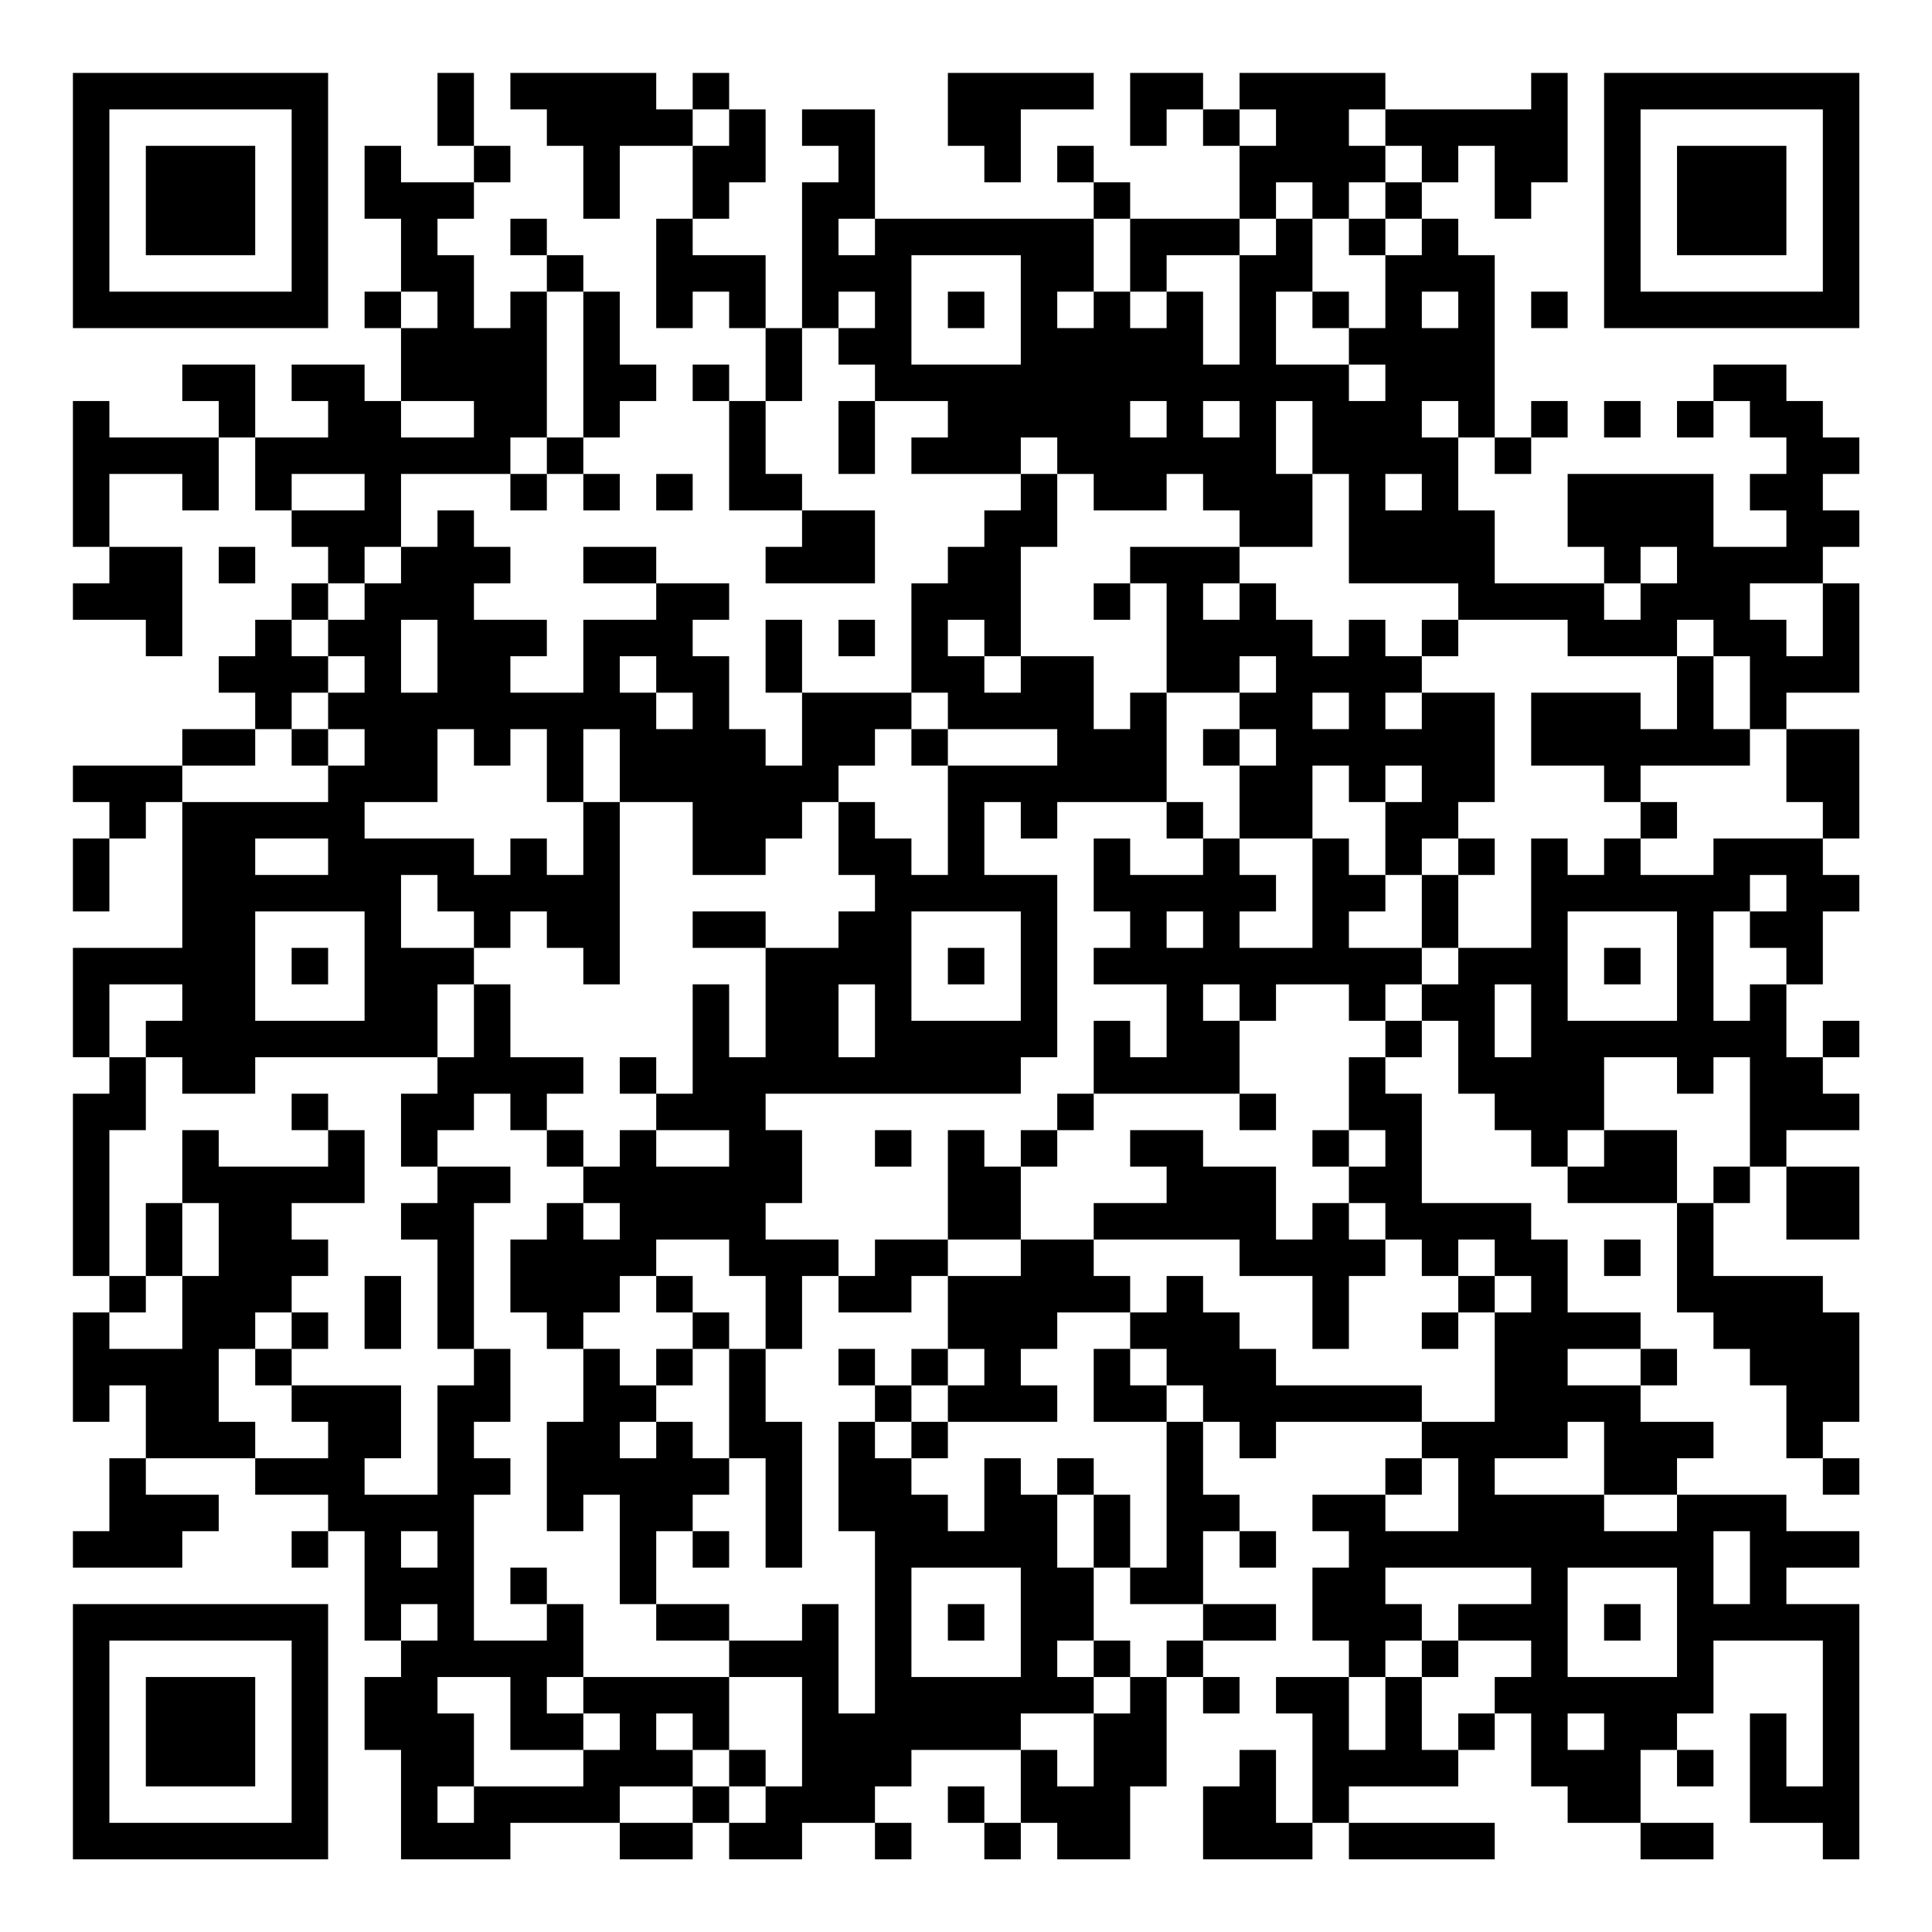 <?xml version="1.0" encoding="UTF-8"?>
<svg xmlns="http://www.w3.org/2000/svg" version="1.1" width="200" height="200" viewBox="0 0 200 200"><rect x="0" y="0" width="200" height="200" fill="#ffffff"/><g transform="scale(3.774)"><g transform="translate(2,2)"><path fill-rule="evenodd" d="M10 0L10 2L11 2L11 3L9 3L9 2L8 2L8 4L9 4L9 6L8 6L8 7L9 7L9 9L8 9L8 8L6 8L6 9L7 9L7 10L5 10L5 8L3 8L3 9L4 9L4 10L1 10L1 9L0 9L0 13L1 13L1 14L0 14L0 15L2 15L2 16L3 16L3 13L1 13L1 11L3 11L3 12L4 12L4 10L5 10L5 12L6 12L6 13L7 13L7 14L6 14L6 15L5 15L5 16L4 16L4 17L5 17L5 18L3 18L3 19L0 19L0 20L1 20L1 21L0 21L0 23L1 23L1 21L2 21L2 20L3 20L3 24L0 24L0 27L1 27L1 28L0 28L0 33L1 33L1 34L0 34L0 37L1 37L1 36L2 36L2 38L1 38L1 40L0 40L0 41L3 41L3 40L4 40L4 39L2 39L2 38L5 38L5 39L7 39L7 40L6 40L6 41L7 41L7 40L8 40L8 43L9 43L9 44L8 44L8 46L9 46L9 49L12 49L12 48L15 48L15 49L17 49L17 48L18 48L18 49L20 49L20 48L22 48L22 49L23 49L23 48L22 48L22 47L23 47L23 46L26 46L26 48L25 48L25 47L24 47L24 48L25 48L25 49L26 49L26 48L27 48L27 49L29 49L29 47L30 47L30 44L31 44L31 45L32 45L32 44L31 44L31 43L33 43L33 42L31 42L31 40L32 40L32 41L33 41L33 40L32 40L32 39L31 39L31 37L32 37L32 38L33 38L33 37L37 37L37 38L36 38L36 39L34 39L34 40L35 40L35 41L34 41L34 43L35 43L35 44L33 44L33 45L34 45L34 48L33 48L33 46L32 46L32 47L31 47L31 49L34 49L34 48L35 48L35 49L39 49L39 48L35 48L35 47L38 47L38 46L39 46L39 45L40 45L40 47L41 47L41 48L43 48L43 49L45 49L45 48L43 48L43 46L44 46L44 47L45 47L45 46L44 46L44 45L45 45L45 43L48 43L48 47L47 47L47 45L46 45L46 48L48 48L48 49L49 49L49 42L47 42L47 41L49 41L49 40L47 40L47 39L44 39L44 38L45 38L45 37L43 37L43 36L44 36L44 35L43 35L43 34L41 34L41 32L40 32L40 31L37 31L37 28L36 28L36 27L37 27L37 26L38 26L38 28L39 28L39 29L40 29L40 30L41 30L41 31L44 31L44 34L45 34L45 35L46 35L46 36L47 36L47 38L48 38L48 39L49 39L49 38L48 38L48 37L49 37L49 34L48 34L48 33L45 33L45 31L46 31L46 30L47 30L47 32L49 32L49 30L47 30L47 29L49 29L49 28L48 28L48 27L49 27L49 26L48 26L48 27L47 27L47 25L48 25L48 23L49 23L49 22L48 22L48 21L49 21L49 18L47 18L47 17L49 17L49 14L48 14L48 13L49 13L49 12L48 12L48 11L49 11L49 10L48 10L48 9L47 9L47 8L45 8L45 9L44 9L44 10L45 10L45 9L46 9L46 10L47 10L47 11L46 11L46 12L47 12L47 13L45 13L45 11L41 11L41 13L42 13L42 14L39 14L39 12L38 12L38 10L39 10L39 11L40 11L40 10L41 10L41 9L40 9L40 10L39 10L39 5L38 5L38 4L37 4L37 3L38 3L38 2L39 2L39 4L40 4L40 3L41 3L41 0L40 0L40 1L36 1L36 0L32 0L32 1L31 1L31 0L29 0L29 2L30 2L30 1L31 1L31 2L32 2L32 4L29 4L29 3L28 3L28 2L27 2L27 3L28 3L28 4L22 4L22 1L20 1L20 2L21 2L21 3L20 3L20 7L19 7L19 5L17 5L17 4L18 4L18 3L19 3L19 1L18 1L18 0L17 0L17 1L16 1L16 0L12 0L12 1L13 1L13 2L14 2L14 4L15 4L15 2L17 2L17 4L16 4L16 7L17 7L17 6L18 6L18 7L19 7L19 9L18 9L18 8L17 8L17 9L18 9L18 12L20 12L20 13L19 13L19 14L22 14L22 12L20 12L20 11L19 11L19 9L20 9L20 7L21 7L21 8L22 8L22 9L21 9L21 11L22 11L22 9L24 9L24 10L23 10L23 11L26 11L26 12L25 12L25 13L24 13L24 14L23 14L23 17L20 17L20 15L19 15L19 17L20 17L20 19L19 19L19 18L18 18L18 16L17 16L17 15L18 15L18 14L16 14L16 13L14 13L14 14L16 14L16 15L14 15L14 17L12 17L12 16L13 16L13 15L11 15L11 14L12 14L12 13L11 13L11 12L10 12L10 13L9 13L9 11L12 11L12 12L13 12L13 11L14 11L14 12L15 12L15 11L14 11L14 10L15 10L15 9L16 9L16 8L15 8L15 6L14 6L14 5L13 5L13 4L12 4L12 5L13 5L13 6L12 6L12 7L11 7L11 5L10 5L10 4L11 4L11 3L12 3L12 2L11 2L11 0ZM24 0L24 2L25 2L25 3L26 3L26 1L28 1L28 0ZM17 1L17 2L18 2L18 1ZM32 1L32 2L33 2L33 1ZM35 1L35 2L36 2L36 3L35 3L35 4L34 4L34 3L33 3L33 4L32 4L32 5L30 5L30 6L29 6L29 4L28 4L28 6L27 6L27 7L28 7L28 6L29 6L29 7L30 7L30 6L31 6L31 8L32 8L32 5L33 5L33 4L34 4L34 6L33 6L33 8L35 8L35 9L36 9L36 8L35 8L35 7L36 7L36 5L37 5L37 4L36 4L36 3L37 3L37 2L36 2L36 1ZM21 4L21 5L22 5L22 4ZM35 4L35 5L36 5L36 4ZM23 5L23 8L26 8L26 5ZM9 6L9 7L10 7L10 6ZM13 6L13 10L12 10L12 11L13 11L13 10L14 10L14 6ZM21 6L21 7L22 7L22 6ZM24 6L24 7L25 7L25 6ZM34 6L34 7L35 7L35 6ZM37 6L37 7L38 7L38 6ZM40 6L40 7L41 7L41 6ZM9 9L9 10L11 10L11 9ZM29 9L29 10L30 10L30 9ZM31 9L31 10L32 10L32 9ZM33 9L33 11L34 11L34 13L32 13L32 12L31 12L31 11L30 11L30 12L28 12L28 11L27 11L27 10L26 10L26 11L27 11L27 13L26 13L26 16L25 16L25 15L24 15L24 16L25 16L25 17L26 17L26 16L28 16L28 18L29 18L29 17L30 17L30 20L27 20L27 21L26 21L26 20L25 20L25 22L27 22L27 27L26 27L26 28L19 28L19 29L20 29L20 31L19 31L19 32L21 32L21 33L20 33L20 35L19 35L19 33L18 33L18 32L16 32L16 33L15 33L15 34L14 34L14 35L13 35L13 34L12 34L12 32L13 32L13 31L14 31L14 32L15 32L15 31L14 31L14 30L15 30L15 29L16 29L16 30L18 30L18 29L16 29L16 28L17 28L17 25L18 25L18 27L19 27L19 24L21 24L21 23L22 23L22 22L21 22L21 20L22 20L22 21L23 21L23 22L24 22L24 19L27 19L27 18L24 18L24 17L23 17L23 18L22 18L22 19L21 19L21 20L20 20L20 21L19 21L19 22L17 22L17 20L15 20L15 18L14 18L14 20L13 20L13 18L12 18L12 19L11 19L11 18L10 18L10 20L8 20L8 21L11 21L11 22L12 22L12 21L13 21L13 22L14 22L14 20L15 20L15 25L14 25L14 24L13 24L13 23L12 23L12 24L11 24L11 23L10 23L10 22L9 22L9 24L11 24L11 25L10 25L10 27L5 27L5 28L3 28L3 27L2 27L2 26L3 26L3 25L1 25L1 27L2 27L2 29L1 29L1 33L2 33L2 34L1 34L1 35L3 35L3 33L4 33L4 31L3 31L3 29L4 29L4 30L7 30L7 29L8 29L8 31L6 31L6 32L7 32L7 33L6 33L6 34L5 34L5 35L4 35L4 37L5 37L5 38L7 38L7 37L6 37L6 36L9 36L9 38L8 38L8 39L10 39L10 36L11 36L11 35L12 35L12 37L11 37L11 38L12 38L12 39L11 39L11 43L13 43L13 42L14 42L14 44L13 44L13 45L14 45L14 46L12 46L12 44L10 44L10 45L11 45L11 47L10 47L10 48L11 48L11 47L14 47L14 46L15 46L15 45L14 45L14 44L18 44L18 46L17 46L17 45L16 45L16 46L17 46L17 47L15 47L15 48L17 48L17 47L18 47L18 48L19 48L19 47L20 47L20 44L18 44L18 43L20 43L20 42L21 42L21 45L22 45L22 40L21 40L21 37L22 37L22 38L23 38L23 39L24 39L24 40L25 40L25 38L26 38L26 39L27 39L27 41L28 41L28 43L27 43L27 44L28 44L28 45L26 45L26 46L27 46L27 47L28 47L28 45L29 45L29 44L30 44L30 43L31 43L31 42L29 42L29 41L30 41L30 37L31 37L31 36L30 36L30 35L29 35L29 34L30 34L30 33L31 33L31 34L32 34L32 35L33 35L33 36L37 36L37 37L39 37L39 34L40 34L40 33L39 33L39 32L38 32L38 33L37 33L37 32L36 32L36 31L35 31L35 30L36 30L36 29L35 29L35 27L36 27L36 26L37 26L37 25L38 25L38 24L40 24L40 21L41 21L41 22L42 22L42 21L43 21L43 22L45 22L45 21L48 21L48 20L47 20L47 18L46 18L46 16L45 16L45 15L44 15L44 16L41 16L41 15L38 15L38 14L35 14L35 11L34 11L34 9ZM37 9L37 10L38 10L38 9ZM42 9L42 10L43 10L43 9ZM6 11L6 12L8 12L8 11ZM16 11L16 12L17 12L17 11ZM36 11L36 12L37 12L37 11ZM4 13L4 14L5 14L5 13ZM8 13L8 14L7 14L7 15L6 15L6 16L7 16L7 17L6 17L6 18L5 18L5 19L3 19L3 20L7 20L7 19L8 19L8 18L7 18L7 17L8 17L8 16L7 16L7 15L8 15L8 14L9 14L9 13ZM29 13L29 14L28 14L28 15L29 15L29 14L30 14L30 17L32 17L32 18L31 18L31 19L32 19L32 21L31 21L31 20L30 20L30 21L31 21L31 22L29 22L29 21L28 21L28 23L29 23L29 24L28 24L28 25L30 25L30 27L29 27L29 26L28 26L28 28L27 28L27 29L26 29L26 30L25 30L25 29L24 29L24 32L22 32L22 33L21 33L21 34L23 34L23 33L24 33L24 35L23 35L23 36L22 36L22 35L21 35L21 36L22 36L22 37L23 37L23 38L24 38L24 37L27 37L27 36L26 36L26 35L27 35L27 34L29 34L29 33L28 33L28 32L32 32L32 33L34 33L34 35L35 35L35 33L36 33L36 32L35 32L35 31L34 31L34 32L33 32L33 30L31 30L31 29L29 29L29 30L30 30L30 31L28 31L28 32L26 32L26 30L27 30L27 29L28 29L28 28L32 28L32 29L33 29L33 28L32 28L32 26L33 26L33 25L35 25L35 26L36 26L36 25L37 25L37 24L38 24L38 22L39 22L39 21L38 21L38 20L39 20L39 17L37 17L37 16L38 16L38 15L37 15L37 16L36 16L36 15L35 15L35 16L34 16L34 15L33 15L33 14L32 14L32 13ZM43 13L43 14L42 14L42 15L43 15L43 14L44 14L44 13ZM31 14L31 15L32 15L32 14ZM46 14L46 15L47 15L47 16L48 16L48 14ZM9 15L9 17L10 17L10 15ZM21 15L21 16L22 16L22 15ZM15 16L15 17L16 17L16 18L17 18L17 17L16 17L16 16ZM32 16L32 17L33 17L33 16ZM44 16L44 18L43 18L43 17L40 17L40 19L42 19L42 20L43 20L43 21L44 21L44 20L43 20L43 19L46 19L46 18L45 18L45 16ZM34 17L34 18L35 18L35 17ZM36 17L36 18L37 18L37 17ZM6 18L6 19L7 19L7 18ZM23 18L23 19L24 19L24 18ZM32 18L32 19L33 19L33 18ZM34 19L34 21L32 21L32 22L33 22L33 23L32 23L32 24L34 24L34 21L35 21L35 22L36 22L36 23L35 23L35 24L37 24L37 22L38 22L38 21L37 21L37 22L36 22L36 20L37 20L37 19L36 19L36 20L35 20L35 19ZM5 21L5 22L7 22L7 21ZM46 22L46 23L45 23L45 26L46 26L46 25L47 25L47 24L46 24L46 23L47 23L47 22ZM5 23L5 26L8 26L8 23ZM17 23L17 24L19 24L19 23ZM23 23L23 26L26 26L26 23ZM30 23L30 24L31 24L31 23ZM41 23L41 26L44 26L44 23ZM6 24L6 25L7 25L7 24ZM24 24L24 25L25 25L25 24ZM42 24L42 25L43 25L43 24ZM11 25L11 27L10 27L10 28L9 28L9 30L10 30L10 31L9 31L9 32L10 32L10 35L11 35L11 31L12 31L12 30L10 30L10 29L11 29L11 28L12 28L12 29L13 29L13 30L14 30L14 29L13 29L13 28L14 28L14 27L12 27L12 25ZM21 25L21 27L22 27L22 25ZM31 25L31 26L32 26L32 25ZM39 25L39 27L40 27L40 25ZM15 27L15 28L16 28L16 27ZM42 27L42 29L41 29L41 30L42 30L42 29L44 29L44 31L45 31L45 30L46 30L46 27L45 27L45 28L44 28L44 27ZM6 28L6 29L7 29L7 28ZM22 29L22 30L23 30L23 29ZM34 29L34 30L35 30L35 29ZM2 31L2 33L3 33L3 31ZM24 32L24 33L26 33L26 32ZM42 32L42 33L43 33L43 32ZM8 33L8 35L9 35L9 33ZM16 33L16 34L17 34L17 35L16 35L16 36L15 36L15 35L14 35L14 37L13 37L13 40L14 40L14 39L15 39L15 42L16 42L16 43L18 43L18 42L16 42L16 40L17 40L17 41L18 41L18 40L17 40L17 39L18 39L18 38L19 38L19 41L20 41L20 37L19 37L19 35L18 35L18 34L17 34L17 33ZM38 33L38 34L37 34L37 35L38 35L38 34L39 34L39 33ZM6 34L6 35L5 35L5 36L6 36L6 35L7 35L7 34ZM17 35L17 36L16 36L16 37L15 37L15 38L16 38L16 37L17 37L17 38L18 38L18 35ZM24 35L24 36L23 36L23 37L24 37L24 36L25 36L25 35ZM28 35L28 37L30 37L30 36L29 36L29 35ZM41 35L41 36L43 36L43 35ZM41 37L41 38L39 38L39 39L42 39L42 40L44 40L44 39L42 39L42 37ZM27 38L27 39L28 39L28 41L29 41L29 39L28 39L28 38ZM37 38L37 39L36 39L36 40L38 40L38 38ZM9 40L9 41L10 41L10 40ZM45 40L45 42L46 42L46 40ZM12 41L12 42L13 42L13 41ZM23 41L23 44L26 44L26 41ZM36 41L36 42L37 42L37 43L36 43L36 44L35 44L35 46L36 46L36 44L37 44L37 46L38 46L38 45L39 45L39 44L40 44L40 43L38 43L38 42L40 42L40 41ZM41 41L41 44L44 44L44 41ZM9 42L9 43L10 43L10 42ZM24 42L24 43L25 43L25 42ZM42 42L42 43L43 43L43 42ZM28 43L28 44L29 44L29 43ZM37 43L37 44L38 44L38 43ZM41 45L41 46L42 46L42 45ZM18 46L18 47L19 47L19 46ZM0 0L0 7L7 7L7 0ZM1 1L1 6L6 6L6 1ZM2 2L2 5L5 5L5 2ZM42 0L42 7L49 7L49 0ZM43 1L43 6L48 6L48 1ZM44 2L44 5L47 5L47 2ZM0 42L0 49L7 49L7 42ZM1 43L1 48L6 48L6 43ZM2 44L2 47L5 47L5 44Z" fill="#000000"/></g></g></svg>
